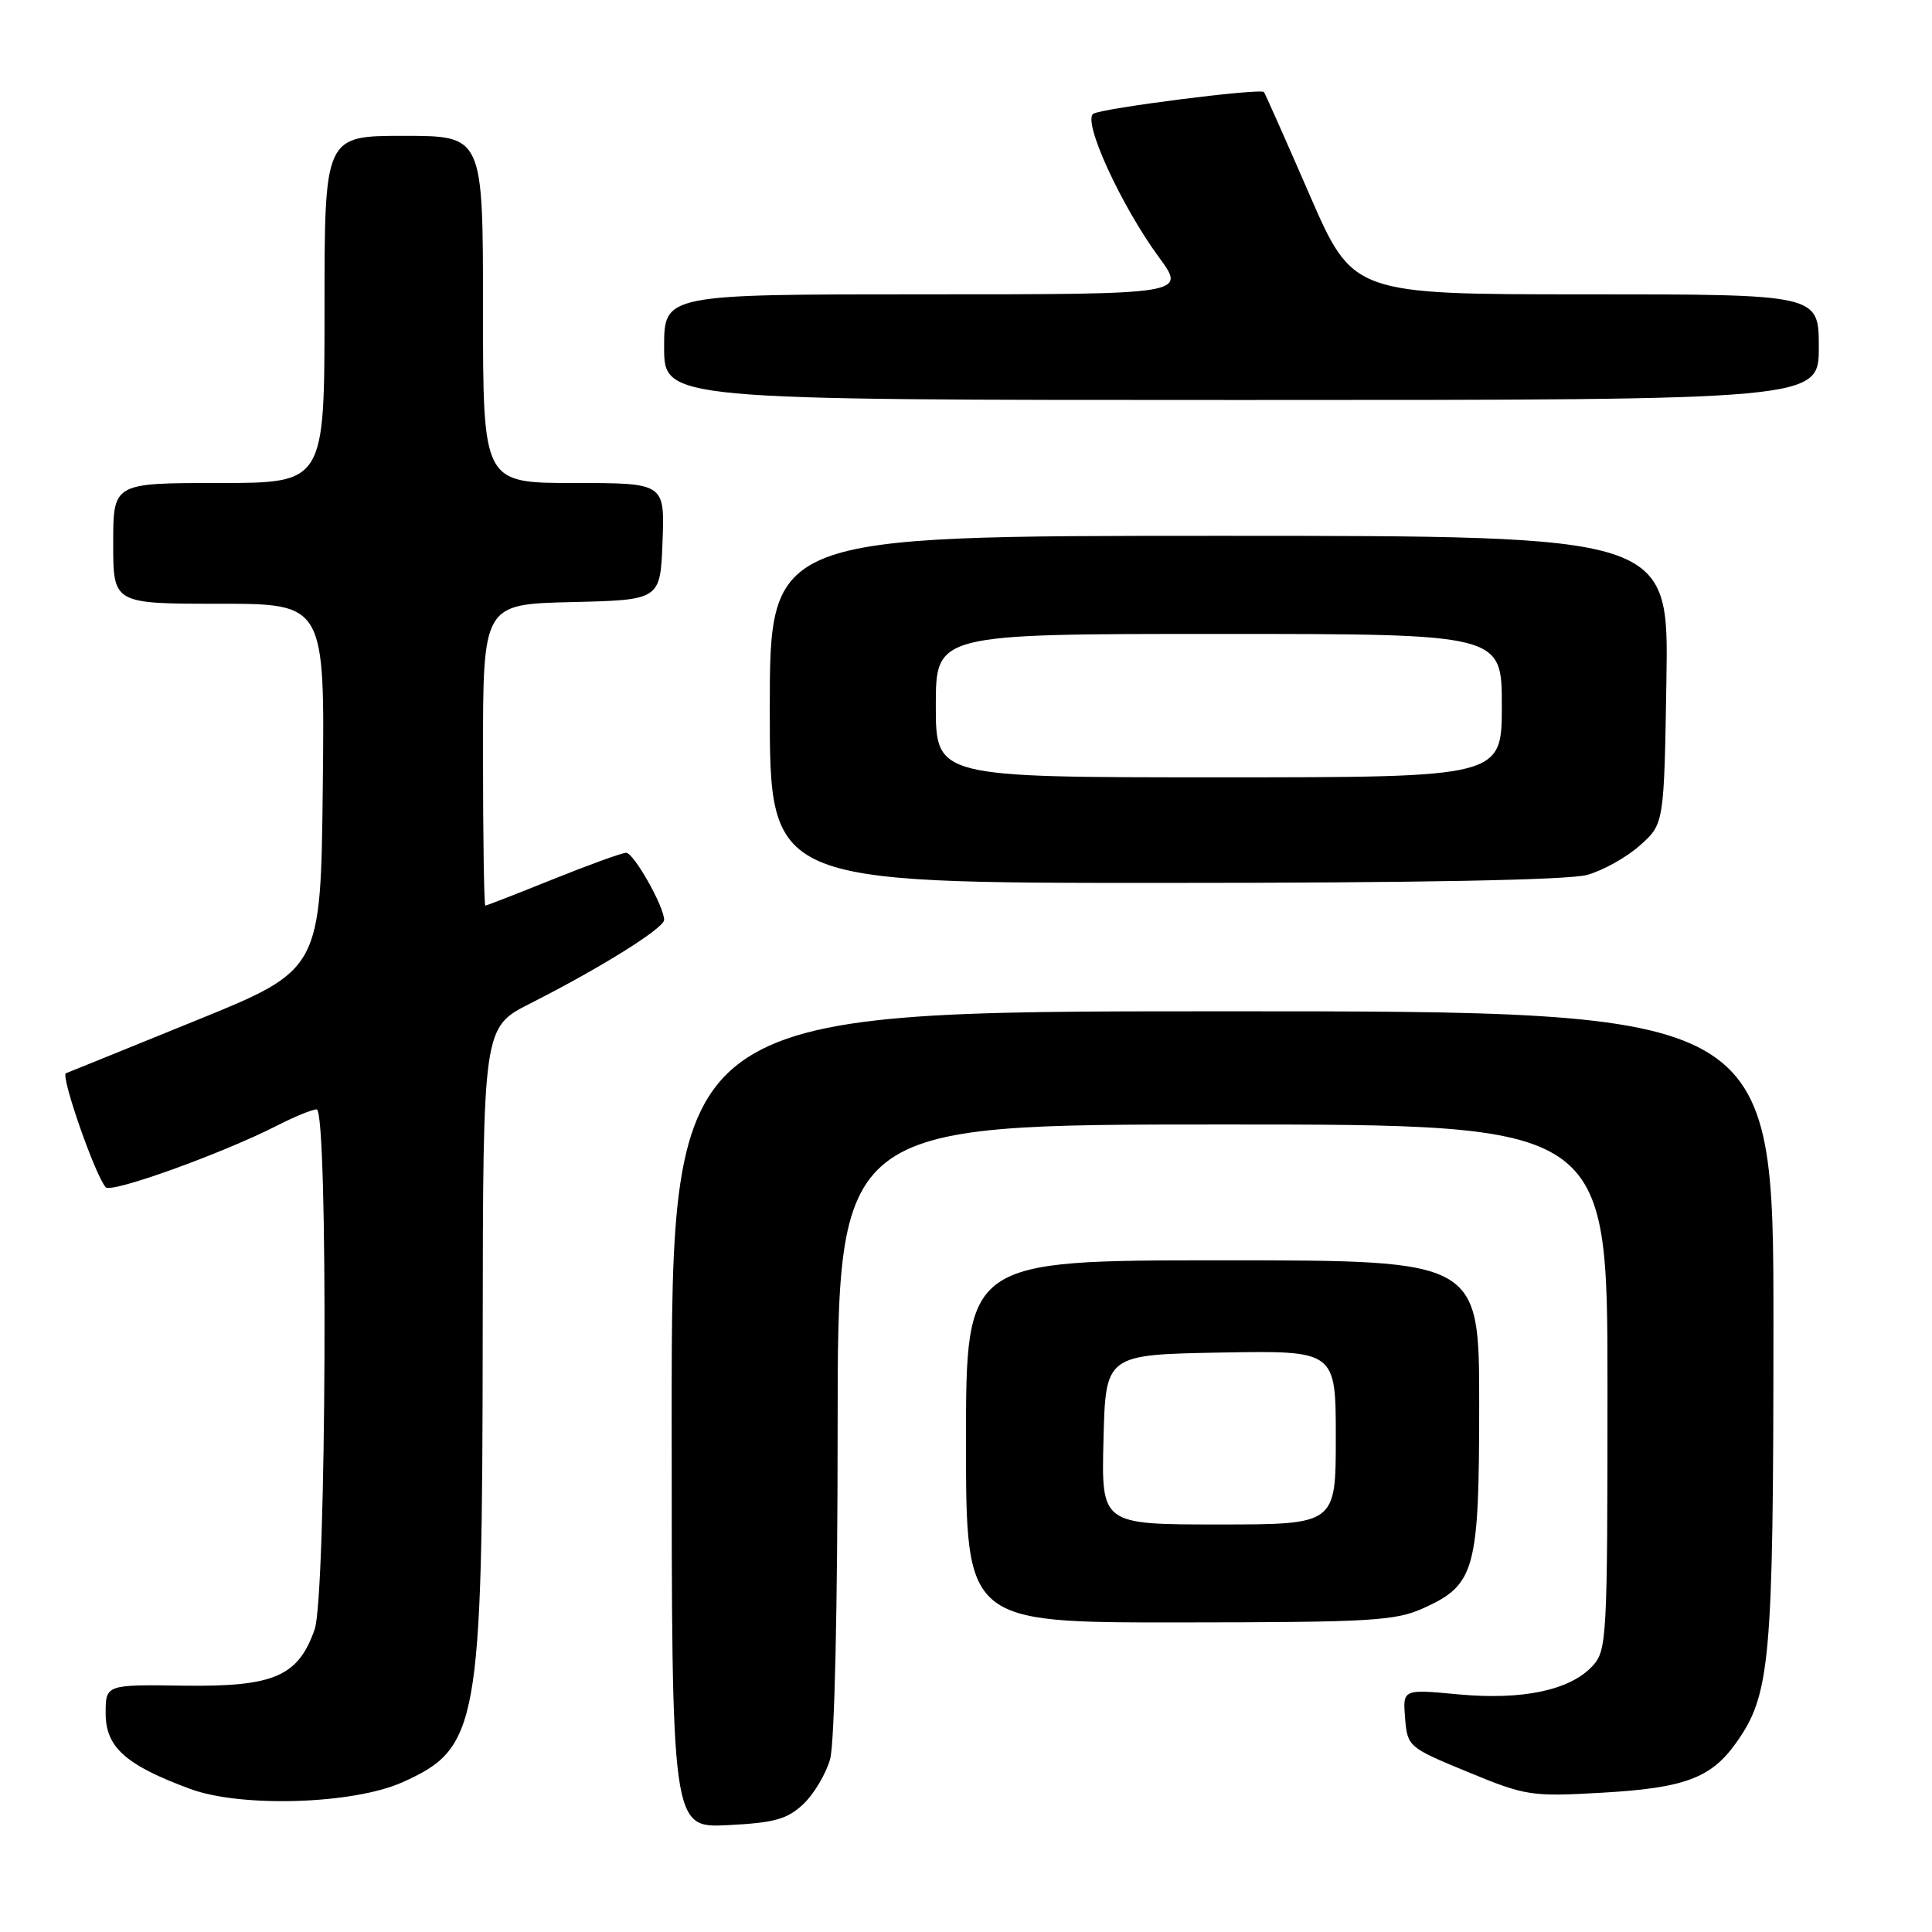 <?xml version="1.0" encoding="UTF-8" standalone="no"?>
<!DOCTYPE svg PUBLIC "-//W3C//DTD SVG 1.1//EN" "http://www.w3.org/Graphics/SVG/1.1/DTD/svg11.dtd" >
<svg xmlns="http://www.w3.org/2000/svg" xmlns:xlink="http://www.w3.org/1999/xlink" version="1.1" viewBox="0 0 256 256">
 <g >
 <path fill="currentColor"
d=" M 106.44 239.06 C 107.85 237.73 109.45 235.04 110.00 233.07 C 110.58 230.98 110.99 212.81 110.99 189.25 C 111.00 149.00 111.00 149.00 162.00 149.00 C 213.00 149.00 213.00 149.00 213.00 183.81 C 213.00 217.26 212.92 218.71 211.00 220.77 C 208.01 223.98 201.72 225.30 193.22 224.51 C 185.87 223.82 185.87 223.82 186.18 227.66 C 186.50 231.45 186.61 231.55 194.50 234.80 C 202.19 237.97 202.88 238.08 212.32 237.54 C 223.18 236.92 226.72 235.61 230.02 230.97 C 234.59 224.56 234.98 220.24 234.99 175.75 C 235.00 134.00 235.00 134.00 162.00 134.00 C 89.00 134.00 89.00 134.00 89.00 188.11 C 89.00 242.22 89.00 242.22 96.44 241.84 C 102.61 241.53 104.31 241.06 106.44 239.06 Z  M 53.30 236.17 C 63.42 231.64 63.92 228.84 63.96 176.81 C 64.00 136.13 64.00 136.13 70.25 132.97 C 79.52 128.28 88.00 122.99 88.00 121.89 C 88.00 120.11 83.97 113.00 82.97 113.00 C 82.42 113.00 78.07 114.58 73.29 116.50 C 68.52 118.42 64.47 120.00 64.31 120.00 C 64.14 120.00 64.00 111.01 64.00 100.03 C 64.00 80.06 64.00 80.06 75.75 79.78 C 87.50 79.50 87.50 79.50 87.79 71.75 C 88.08 64.00 88.08 64.00 76.04 64.00 C 64.00 64.00 64.00 64.00 64.00 41.00 C 64.00 18.00 64.00 18.00 53.50 18.00 C 43.00 18.00 43.00 18.00 43.00 41.00 C 43.00 64.00 43.00 64.00 29.00 64.00 C 15.00 64.00 15.00 64.00 15.00 72.00 C 15.00 80.00 15.00 80.00 29.02 80.00 C 43.04 80.00 43.04 80.00 42.77 104.25 C 42.50 128.50 42.50 128.50 26.00 135.21 C 16.93 138.90 9.16 142.05 8.74 142.21 C 7.99 142.50 12.60 155.74 14.01 157.32 C 14.75 158.15 29.44 152.86 36.81 149.10 C 39.07 147.94 41.39 147.00 41.96 147.00 C 43.51 147.00 43.26 211.43 41.69 215.91 C 39.51 222.13 36.30 223.52 24.41 223.36 C 14.00 223.21 14.00 223.21 14.00 227.04 C 14.00 231.52 16.66 233.89 25.23 237.05 C 31.98 239.54 46.81 239.07 53.30 236.17 Z  M 188.68 213.06 C 195.47 209.97 196.00 208.03 196.00 186.05 C 196.00 167.00 196.00 167.00 162.00 167.00 C 128.00 167.00 128.00 167.00 128.00 191.00 C 128.00 215.00 128.00 215.00 156.25 214.98 C 181.84 214.96 184.89 214.78 188.68 213.06 Z  M 210.30 115.93 C 212.40 115.35 215.55 113.59 217.30 112.02 C 220.50 109.17 220.50 109.17 220.81 90.08 C 221.12 71.00 221.12 71.00 161.56 71.00 C 102.00 71.00 102.00 71.00 102.00 94.00 C 102.00 117.00 102.00 117.00 154.25 116.99 C 187.85 116.99 207.86 116.61 210.30 115.93 Z  M 241.00 46.00 C 241.00 39.00 241.00 39.00 210.13 39.00 C 179.26 39.00 179.26 39.00 173.50 25.75 C 170.33 18.46 167.62 12.36 167.48 12.20 C 167.03 11.66 146.09 14.33 144.88 15.07 C 143.39 15.99 148.53 27.23 153.59 34.12 C 157.17 39.00 157.17 39.00 122.59 39.00 C 88.00 39.00 88.00 39.00 88.00 46.00 C 88.00 53.00 88.00 53.00 164.50 53.00 C 241.00 53.00 241.00 53.00 241.00 46.00 Z  M 146.22 190.75 C 146.50 179.50 146.50 179.50 161.75 179.22 C 177.00 178.95 177.00 178.95 177.00 190.47 C 177.00 202.00 177.00 202.00 161.47 202.00 C 145.93 202.00 145.93 202.00 146.22 190.75 Z  M 124.00 93.50 C 124.00 84.00 124.00 84.00 161.50 84.00 C 199.00 84.00 199.00 84.00 199.00 93.50 C 199.00 103.00 199.00 103.00 161.50 103.00 C 124.00 103.00 124.00 103.00 124.00 93.50 Z "/>
</g>
</svg>